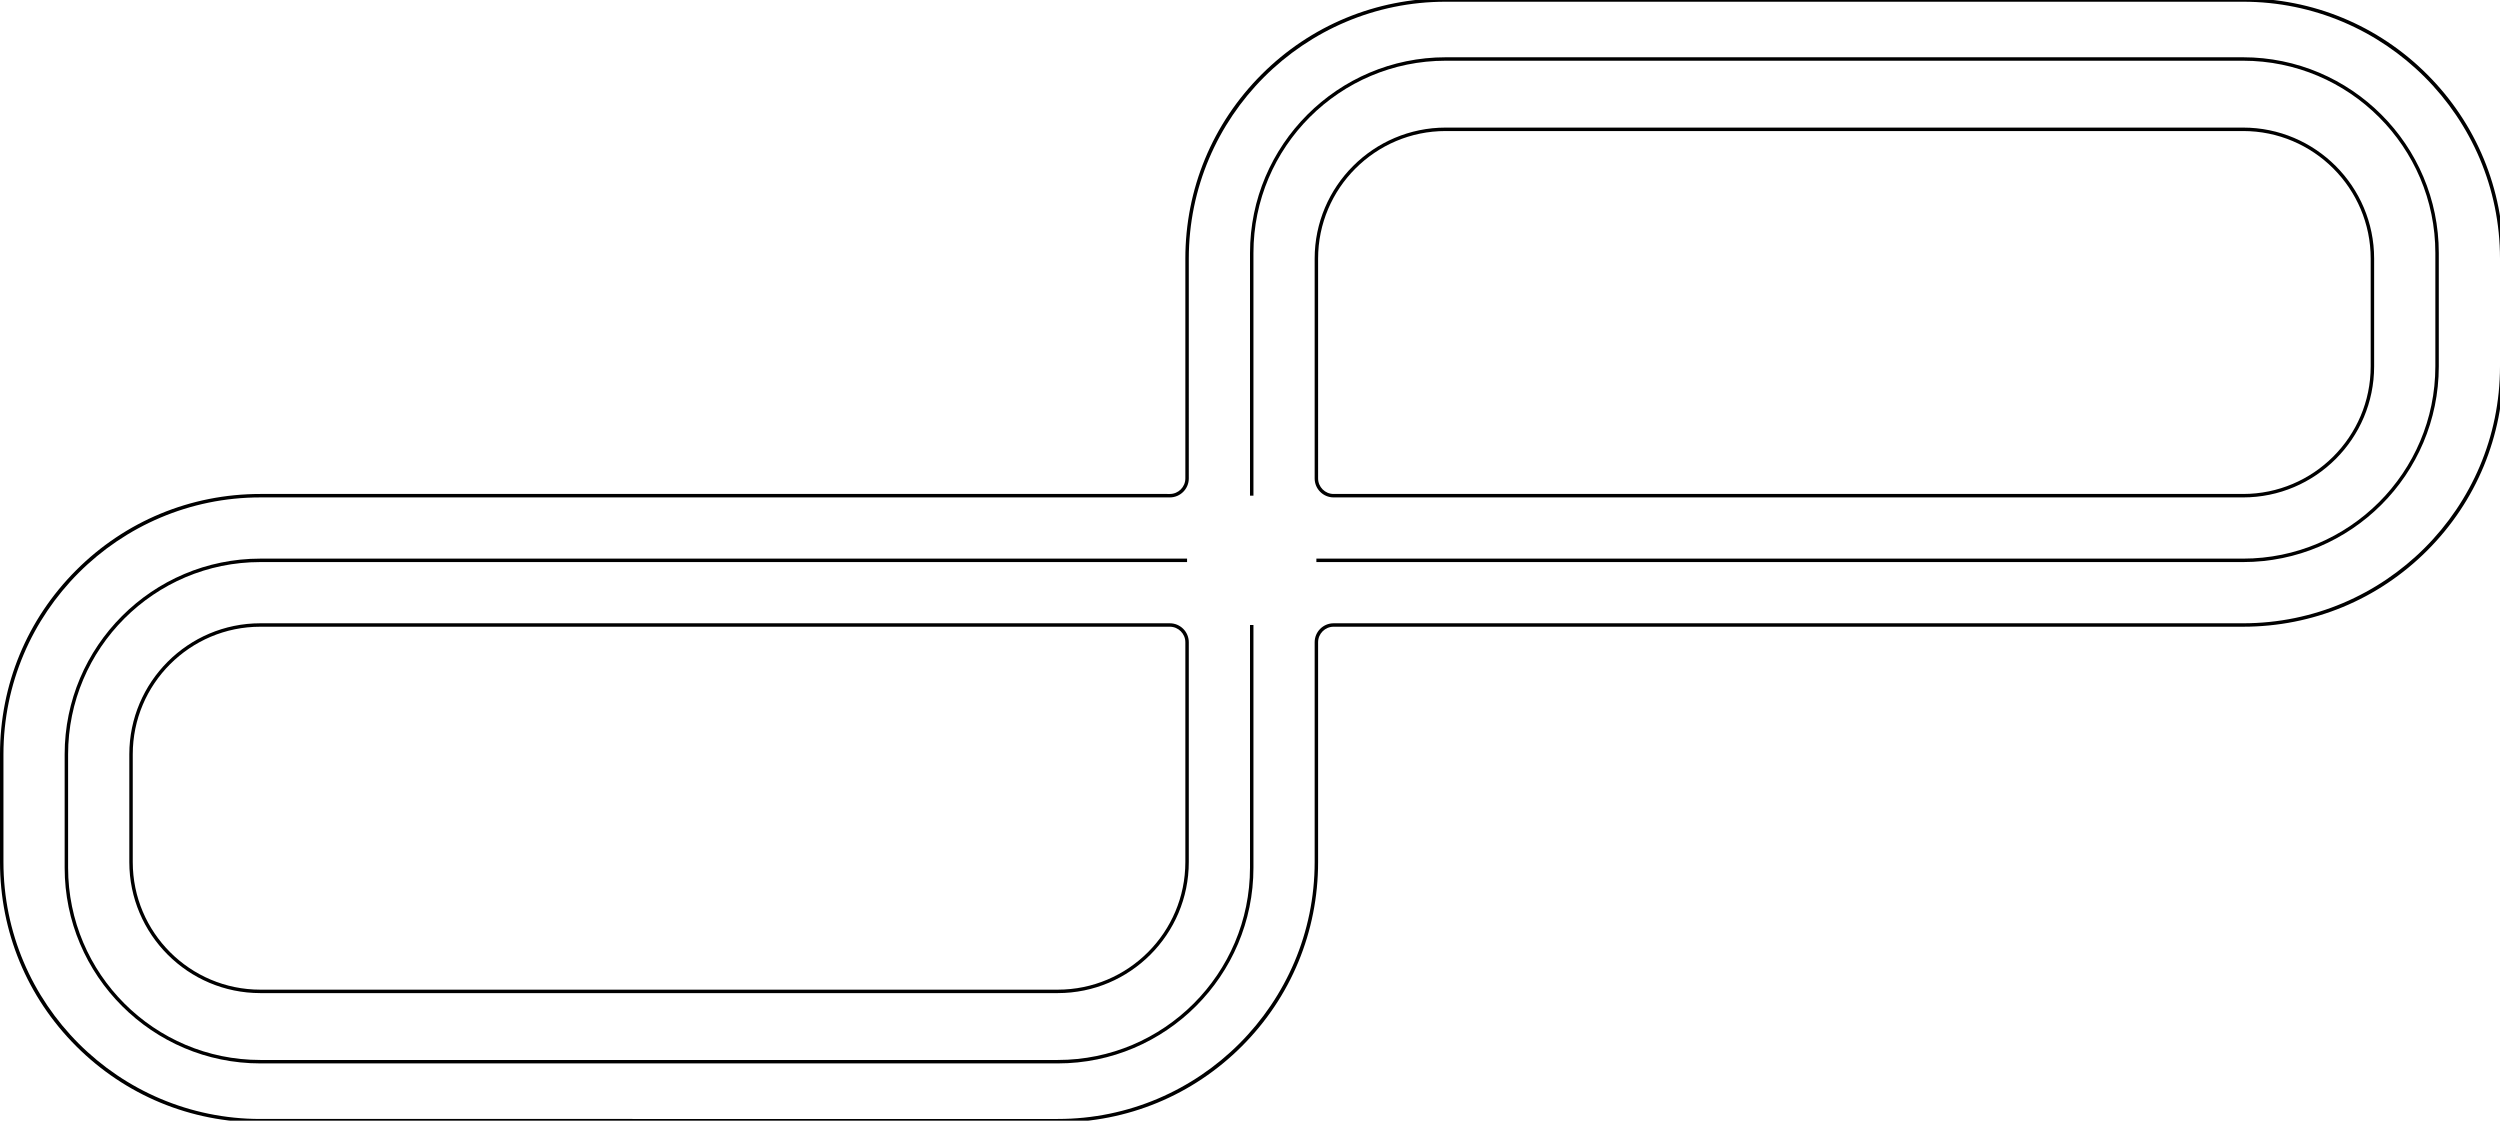 <?xml version="1.0" encoding="utf-8"?>
<!-- Generator: Adobe Illustrator 16.0.0, SVG Export Plug-In . SVG Version: 6.00 Build 0)  -->
<!DOCTYPE svg PUBLIC "-//W3C//DTD SVG 1.1//EN" "http://www.w3.org/Graphics/SVG/1.1/DTD/svg11.dtd">
<svg version="1.1" id="Layer_1" xmlns="http://www.w3.org/2000/svg" xmlns:xlink="http://www.w3.org/1999/xlink" x="0px" y="0px"
	 width="1450px" height="650px" viewBox="0 0 1450 650" enable-background="new 0 0 1450 650" xml:space="preserve">
<g>
	<path d="M678.5,361.5H151c-41.907,0-76,34.094-76,76V500c0,41.906,34.093,76,76,76h462.5c41.907,0,76-34.094,76-76V372.5
		C689.5,366.435,684.565,361.5,678.5,361.5z M687.5,500c0,40.804-33.196,74-74,74H151c-40.804,0-74-33.196-74-74v-62.5
		c0-40.804,33.196-74,74-74h527.5c4.962,0,9,4.037,9,9V500z"/>
	<path d="M1407.799,43.202C1379.295,14.698,1341.366-1,1301-1H838.5c-40.366,0-78.295,15.698-106.799,44.202
		C703.198,71.706,687.5,109.634,687.5,150v127.5c0,4.962-4.038,9-9,9v0.035c-0.368-0.035-0.856-0.035-1.499-0.035L151,286.5l0,0.615
		L151,286.5c-40.363,0-78.291,15.699-106.796,44.204C15.699,359.209,0,397.137,0,437.5V500c0,40.366,15.698,78.295,44.202,106.799
		C72.706,635.302,110.634,651,151,651h462.5c40.366,0,78.294-15.698,106.798-44.201C748.802,578.295,764.5,540.366,764.5,500V372.5
		c0-4.963,4.037-9,9-9H1301c40.366,0,78.295-15.698,106.799-44.202C1436.302,290.794,1452,252.866,1452,212.5V150
		C1452,109.633,1436.302,71.705,1407.799,43.202z M1450,212.5c0,82.159-66.841,149-149,149H773.5c-6.065,0-11,4.935-11,11V500
		c0,82.159-66.841,149-149,149H151C68.841,649,2,582.159,2,500v-62.5c0-82.159,66.841-149,149-149h5c5.218,0,521.783,0,522.5,0.001
		c6.065,0,11-4.935,11-11V150c0-82.159,66.841-149,149-149H1301c82.159,0,149,66.841,149,149V212.5z"/>
	<path d="M773.5,288.5H1301c41.906,0,76-34.093,76-76V150c0-41.907-34.094-76-76-76H838.5c-41.906,0-76,34.093-76,76v127.5
		C762.5,283.565,767.435,288.5,773.5,288.5z M764.5,150c0-40.804,33.196-74,74-74H1301c40.804,0,74,33.196,74,74v62.5
		c0,40.804-33.196,74-74,74H773.5c-4.963,0-9-4.038-9-9V150z"/>
	<path d="M1301,33.219H838.5c-62.584,0-113.5,50.916-113.5,113.5V287.5h2V146.719c0-61.481,50.019-111.5,111.5-111.5H1301
		c61.481,0,111.5,50.019,111.5,111.5V212.5c0,61.481-50.019,111.5-111.5,111.5H763.5v2H1301c62.584,0,113.5-50.916,113.5-113.5
		v-65.781C1414.5,84.135,1363.584,33.219,1301,33.219z"/>
	<path d="M725,503.281c0,61.481-50.019,111.5-111.5,111.5H151c-61.481,0-111.5-50.019-111.5-111.5V437.5
		C39.5,376.019,89.519,326,151,326h537.5v-2H151c-62.584,0-113.5,50.917-113.5,113.5v65.781c0,62.584,50.916,113.5,113.5,113.5
		h462.5c62.584,0,113.5-50.916,113.5-113.5V362.5h-2V503.281z"/>
</g>
</svg>
